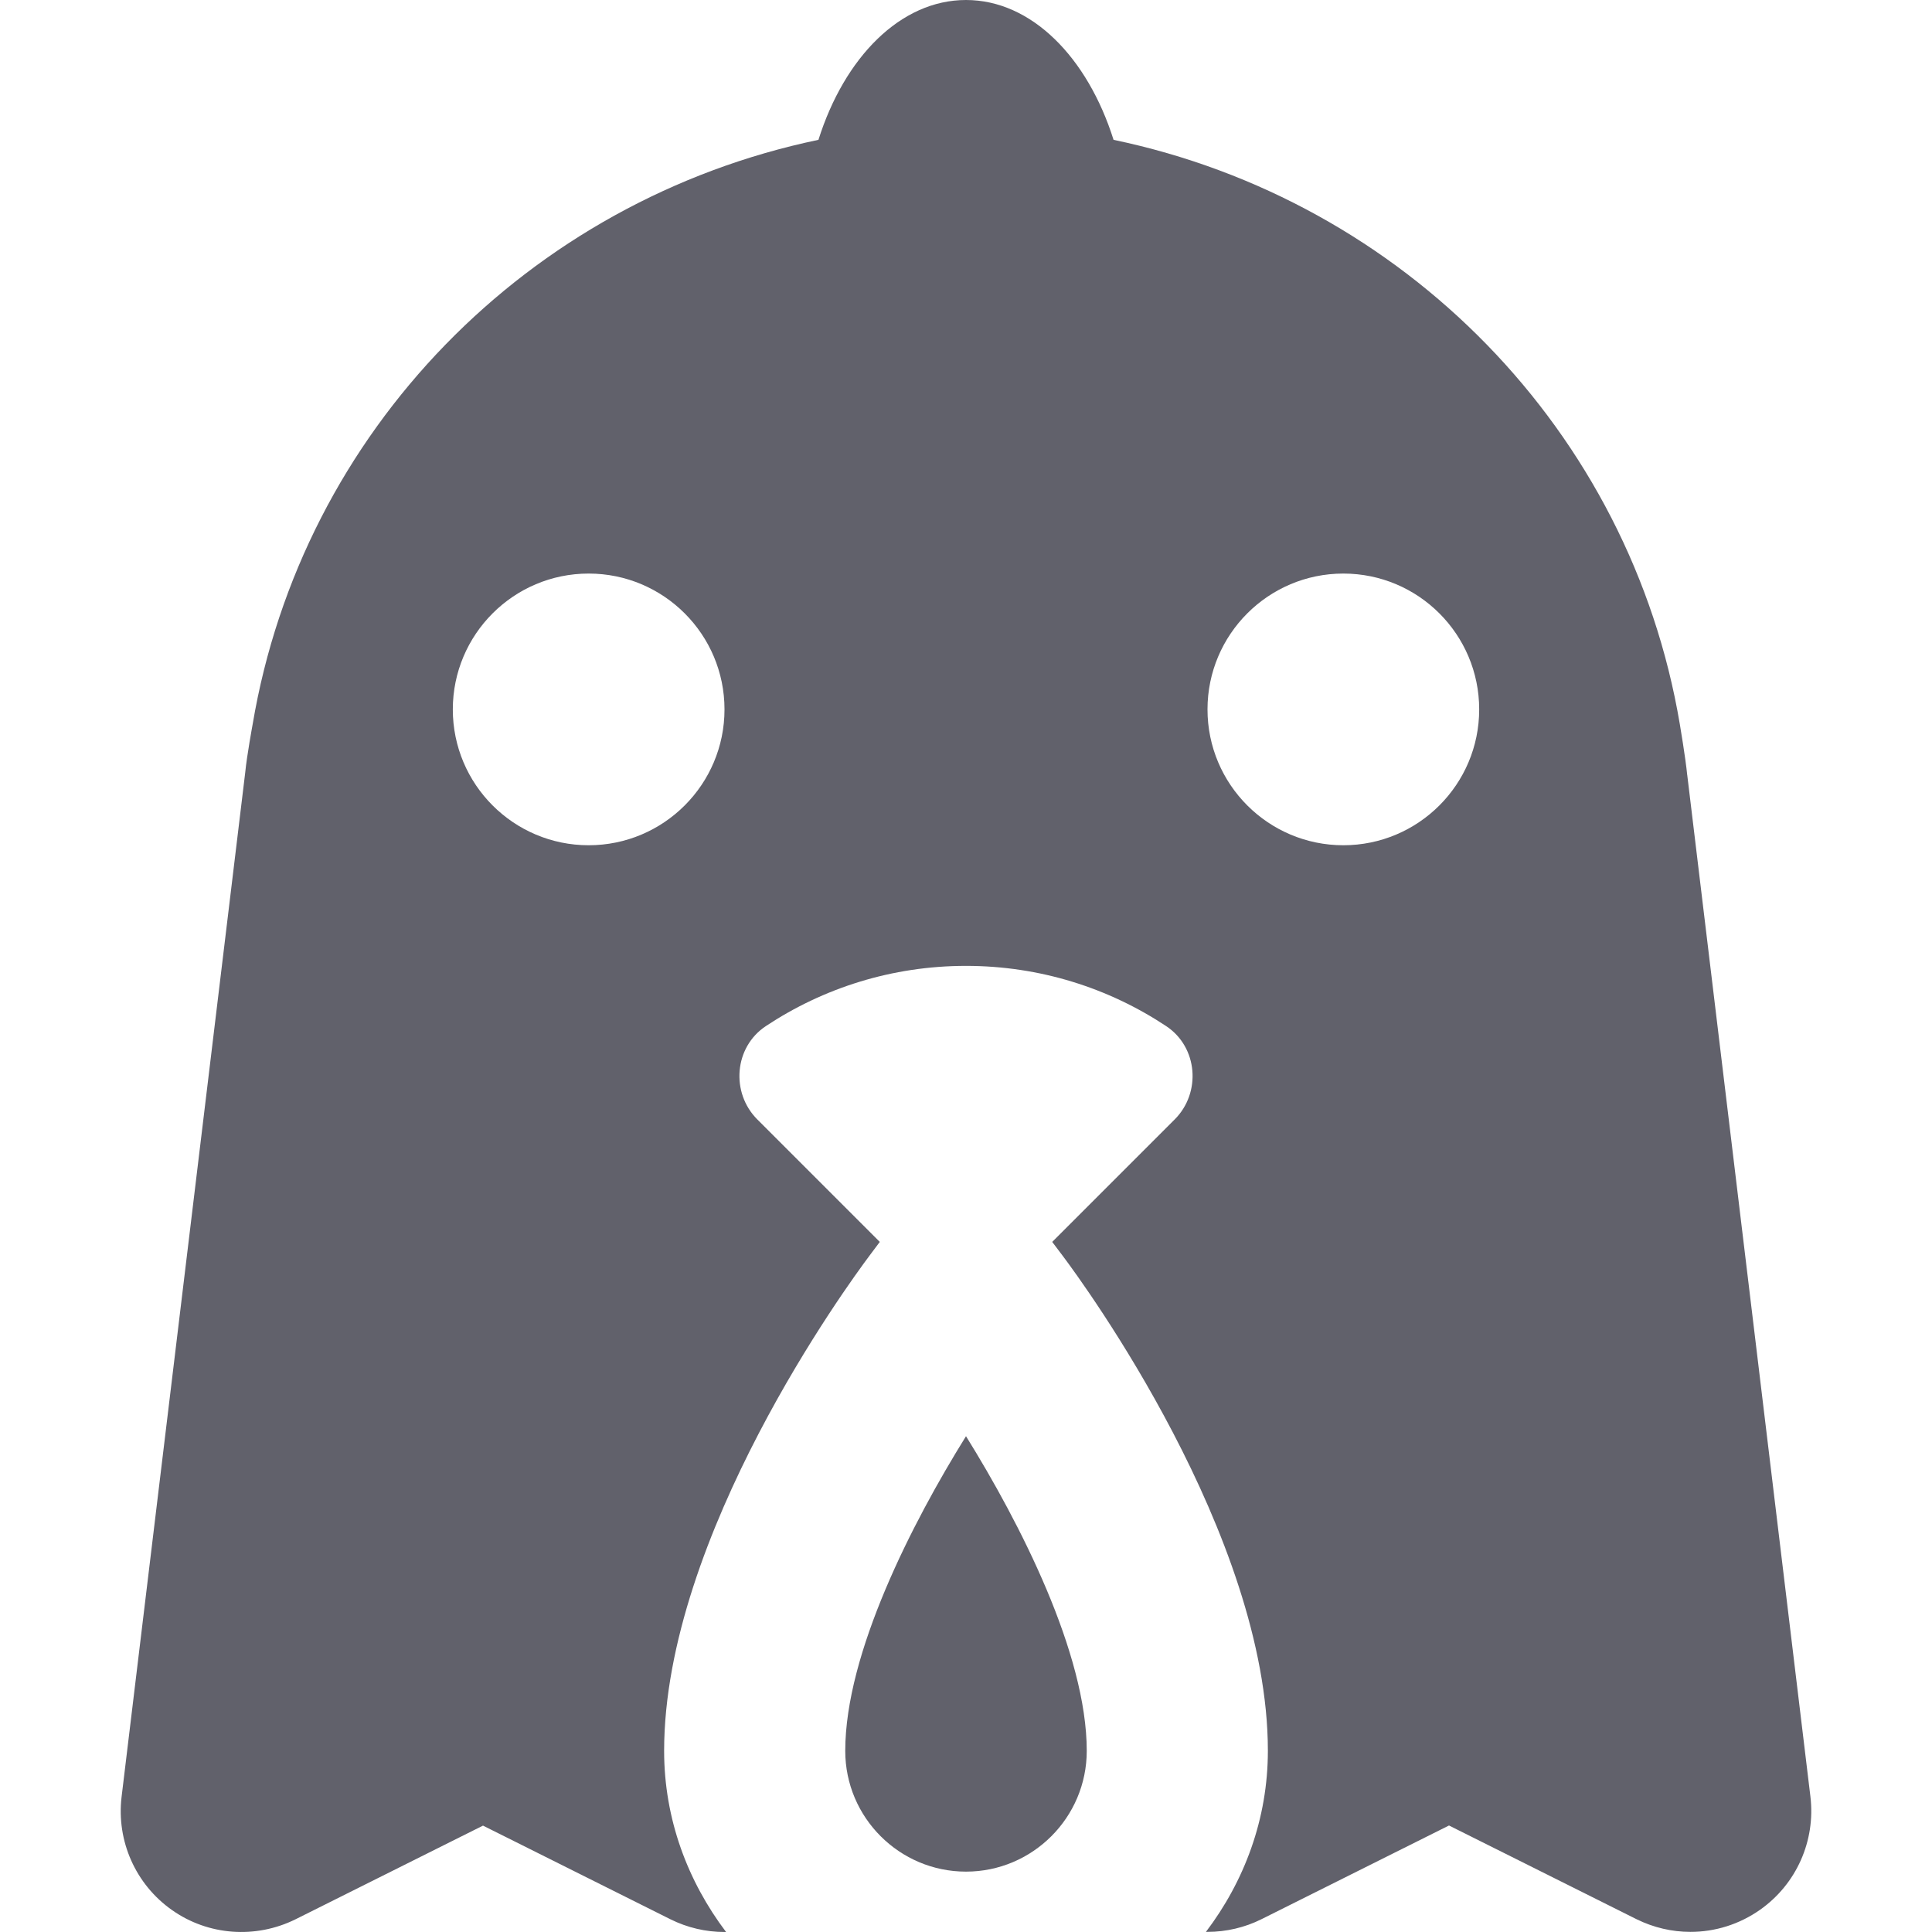 <svg xmlns="http://www.w3.org/2000/svg" height="16" width="16" viewBox="0 0 16 16"><title>chicken front</title><g fill="#61616b" class="nc-icon-wrapper"><path d="M8,15.5c-.551,0-1-.448-1-1,0-.808,.554-1.889,1-2.606,.446,.718,1,1.799,1,2.606,0,.552-.449,1-1,1Z" fill="#61616b" data-color="color-2"></path><path d="M13.973,6.42c-.014-.144-.061-.42-.061-.42-.409-2.433-2.29-4.341-4.69-4.842-.215-.682-.679-1.158-1.222-1.158s-1.007,.476-1.222,1.158C4.379,1.659,2.501,3.567,2.092,6c0,0-.048,.26-.061,.396L1.007,14.88c-.044,.366,.116,.726,.417,.938,.3,.212,.693,.24,1.023,.077l1.553-.776,1.553,.776c.139,.069,.292,.105,.447,.105h.013c-.317-.419-.513-.935-.513-1.5,0-1.782,1.526-3.868,1.7-4.1l.086-.115-1.014-1.014c-.222-.222-.192-.599,.07-.773,.475-.315,1.045-.499,1.658-.499s1.183,.184,1.658,.499c.262,.174,.292,.551,.07,.773l-1.014,1.014,.086,.114c.174,.231,1.7,2.317,1.7,4.1,0,.565-.195,1.081-.513,1.5h.013c.155,0,.309-.036,.447-.105l1.553-.776,1.553,.776c.142,.07,.294,.105,.447,.105,.203,0,.404-.062,.576-.183,.301-.212,.461-.571,.417-.938l-1.02-8.46Zm-9.098,.58c-.621,0-1.125-.504-1.125-1.125s.504-1.125,1.125-1.125,1.125,.504,1.125,1.125-.504,1.125-1.125,1.125Zm6.25,0c-.621,0-1.125-.504-1.125-1.125s.504-1.125,1.125-1.125,1.125,.504,1.125,1.125-.504,1.125-1.125,1.125Z" fill="#61616b"></path></g></svg>